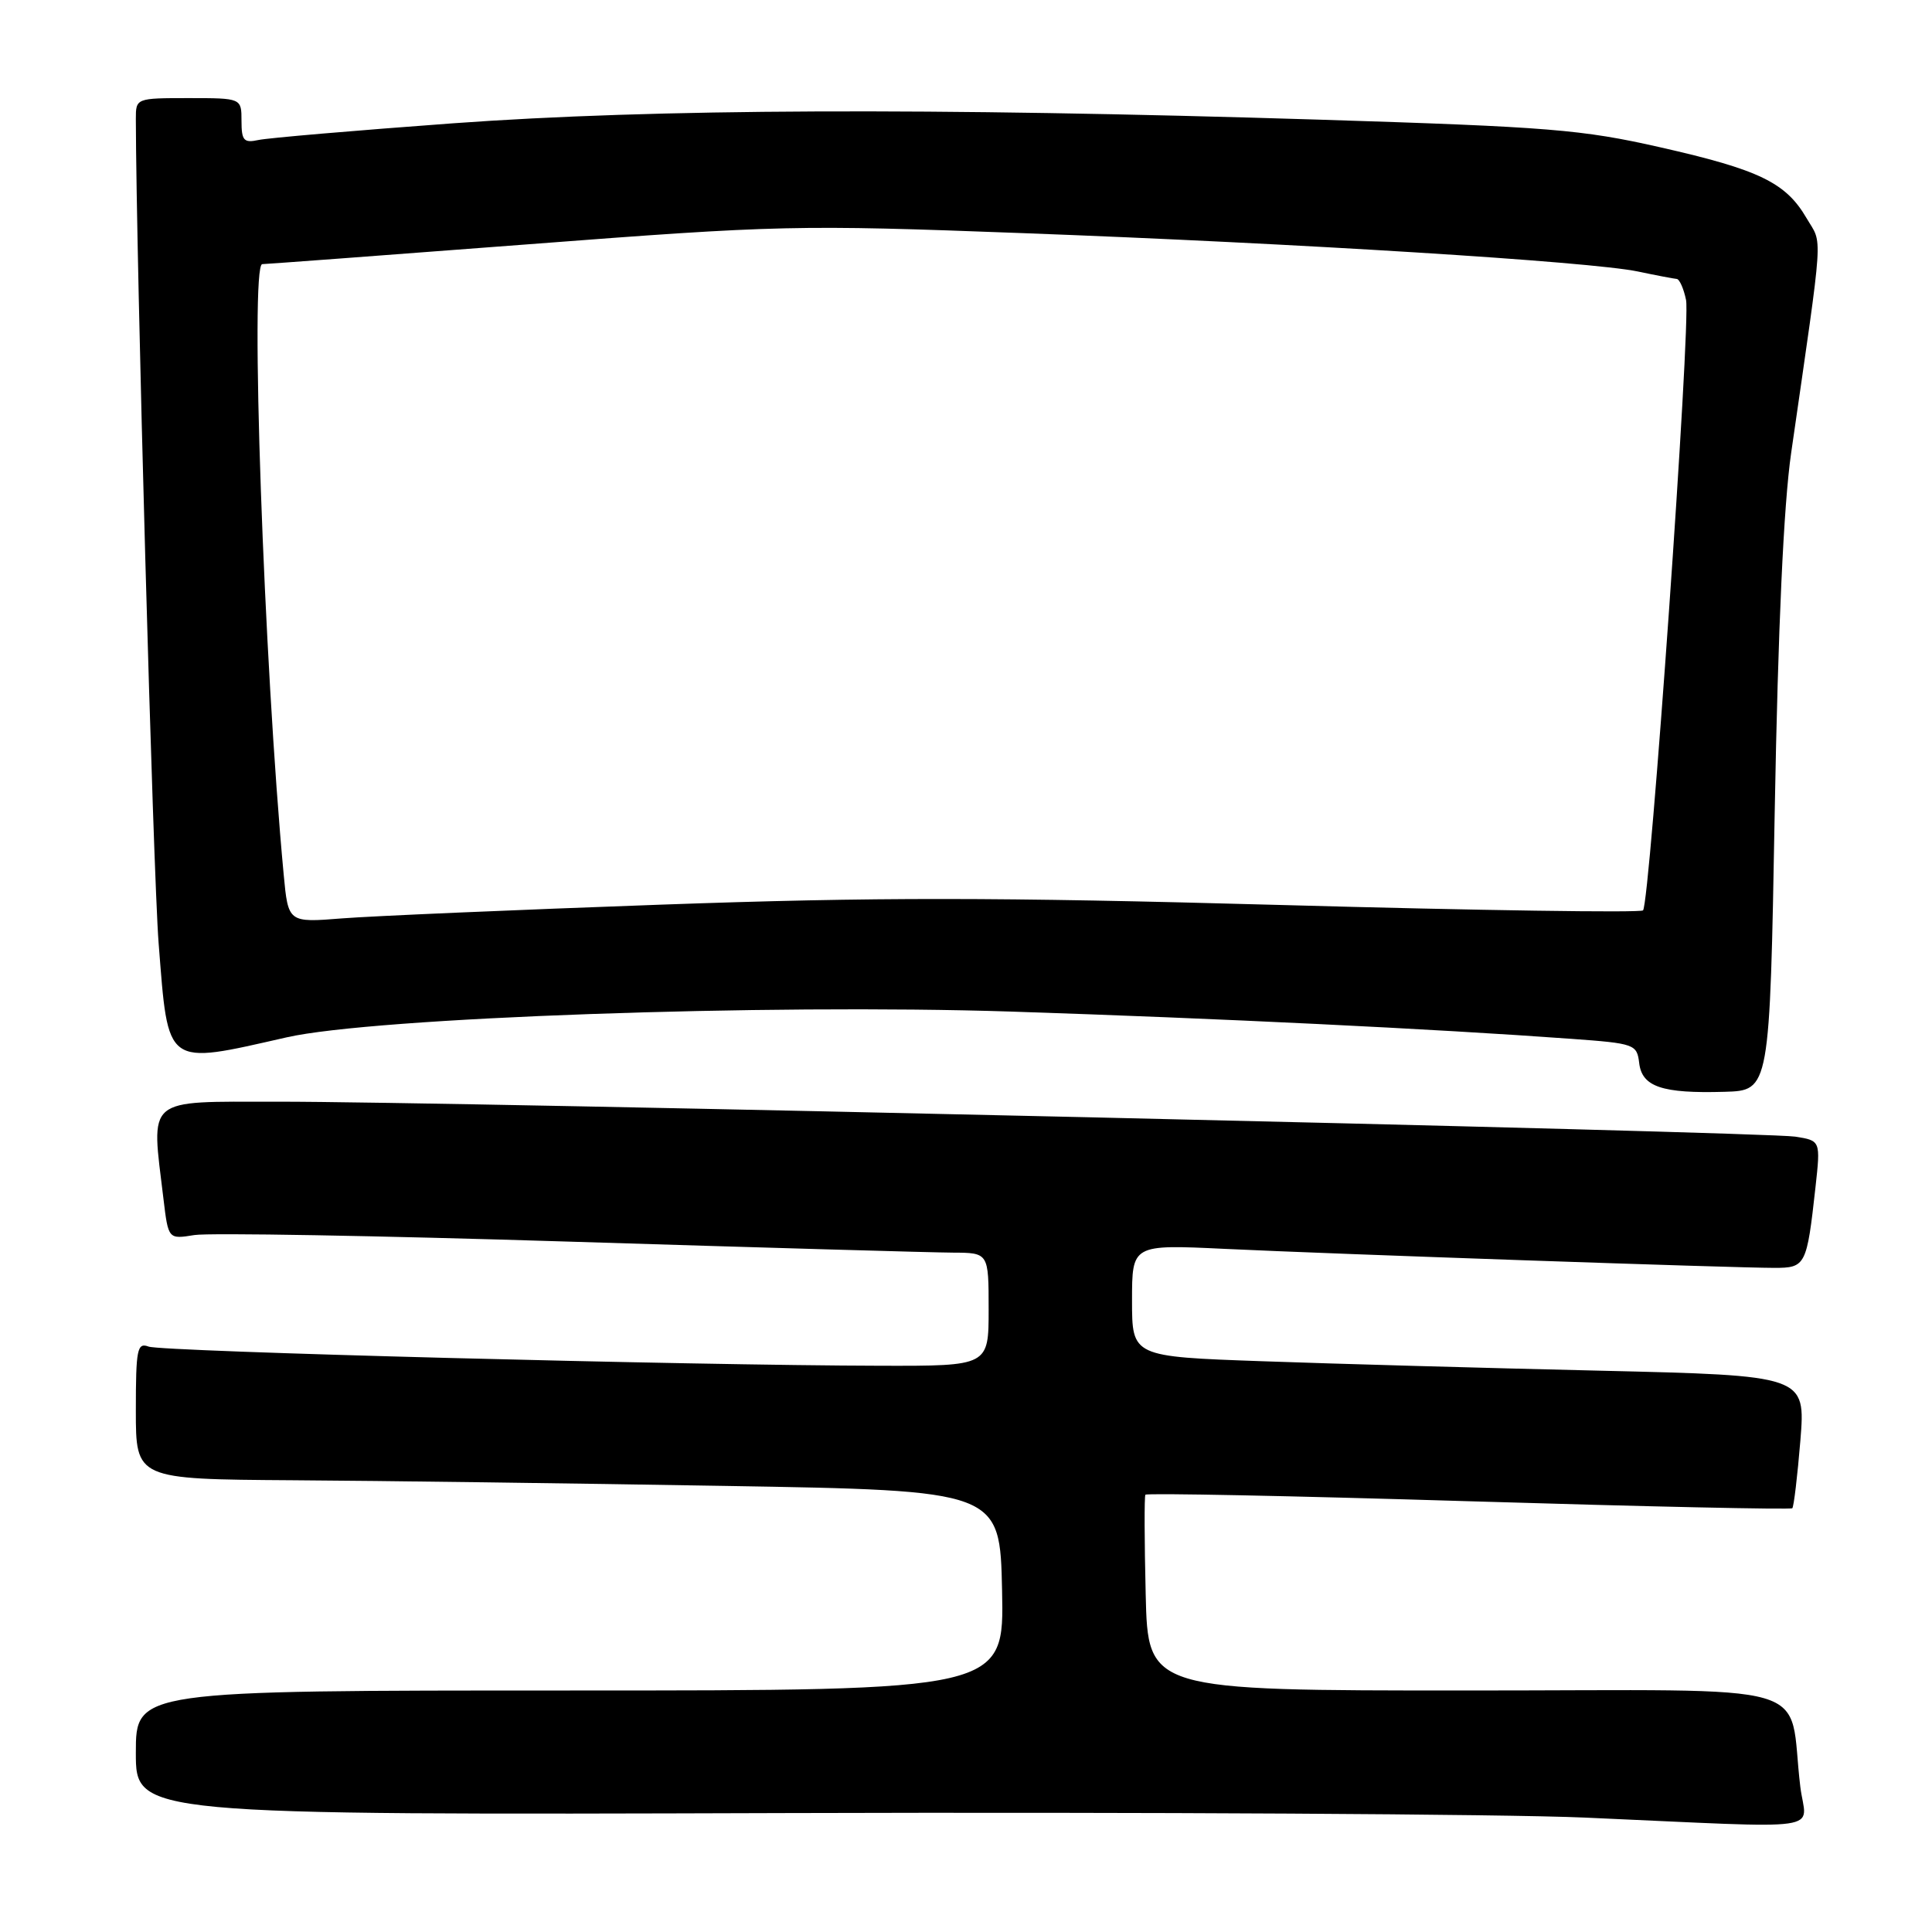 <?xml version="1.0" encoding="UTF-8" standalone="no"?>
<!DOCTYPE svg PUBLIC "-//W3C//DTD SVG 1.1//EN" "http://www.w3.org/Graphics/SVG/1.1/DTD/svg11.dtd" >
<svg xmlns="http://www.w3.org/2000/svg" xmlns:xlink="http://www.w3.org/1999/xlink" version="1.1" viewBox="0 0 256 256">
 <g >
 <path fill="currentColor"
d=" M 238.55 236.75 C 236.82 222.47 242.12 224.00 194.47 224.00 C 152.11 224.00 152.11 224.00 151.81 211.25 C 151.64 204.24 151.62 198.30 151.77 198.06 C 151.92 197.82 171.18 198.21 194.58 198.92 C 217.98 199.63 237.28 200.05 237.49 199.85 C 237.69 199.64 238.17 195.60 238.56 190.87 C 239.25 182.26 239.25 182.26 211.88 181.62 C 196.82 181.27 176.74 180.71 167.25 180.37 C 150.00 179.76 150.00 179.76 150.00 172.33 C 150.00 164.90 150.00 164.90 162.25 165.48 C 176.73 166.17 229.80 168.00 235.10 168.00 C 239.26 168.00 239.41 167.71 240.56 157.32 C 241.24 151.14 241.24 151.14 237.87 150.61 C 233.78 149.97 58.92 145.94 36.75 145.98 C 19.07 146.00 20.02 145.19 21.66 158.86 C 22.30 164.21 22.30 164.21 25.76 163.65 C 27.67 163.34 49.98 163.73 75.36 164.52 C 100.74 165.31 123.64 165.97 126.25 165.98 C 131.00 166.00 131.00 166.00 131.00 173.50 C 131.00 181.00 131.00 181.00 116.75 180.97 C 91.26 180.92 21.42 179.10 19.69 178.43 C 18.18 177.86 18.00 178.76 18.00 186.89 C 18.00 196.00 18.00 196.00 38.75 196.14 C 50.16 196.21 75.92 196.55 96.00 196.89 C 132.50 197.50 132.50 197.50 132.78 210.75 C 133.06 224.00 133.06 224.00 75.53 224.00 C 18.00 224.00 18.00 224.00 18.00 232.25 C 18.00 240.50 18.00 240.50 104.25 240.24 C 151.69 240.10 199.28 240.37 210.00 240.84 C 243.00 242.29 239.29 242.82 238.55 236.75 Z  M 235.16 107.50 C 235.60 83.14 236.34 66.91 237.34 60.00 C 241.70 29.76 241.52 32.57 239.38 28.91 C 236.63 24.19 233.11 22.49 220.00 19.52 C 209.61 17.16 205.26 16.81 175.00 15.86 C 123.21 14.25 86.69 14.40 60.00 16.34 C 47.07 17.29 35.49 18.28 34.25 18.55 C 32.31 18.97 32.00 18.63 32.00 16.02 C 32.00 13.00 32.00 13.00 25.00 13.00 C 18.03 13.00 18.00 13.01 18.00 15.75 C 18.04 34.42 20.28 115.53 21.02 125.00 C 22.32 141.53 21.77 141.13 38.00 137.45 C 49.52 134.83 101.54 132.99 134.00 134.04 C 161.43 134.94 189.92 136.32 208.20 137.65 C 216.60 138.26 216.90 138.37 217.20 140.85 C 217.57 144.01 220.23 144.91 228.50 144.67 C 234.50 144.50 234.50 144.50 235.16 107.50 Z  M 37.59 115.88 C 34.96 87.83 33.10 35.00 34.75 35.00 C 35.16 35.00 51.02 33.82 70.00 32.37 C 103.32 29.82 105.56 29.77 135.50 30.89 C 172.12 32.25 210.68 34.66 217.00 35.97 C 219.47 36.49 221.80 36.93 222.17 36.96 C 222.54 36.98 223.10 38.24 223.41 39.75 C 224.05 42.86 218.63 119.70 217.71 120.63 C 217.38 120.96 195.87 120.64 169.91 119.92 C 131.73 118.87 116.02 118.86 87.61 119.87 C 68.30 120.56 49.28 121.38 45.34 121.69 C 38.19 122.26 38.19 122.26 37.59 115.88 Z "/>
</g>
</svg>